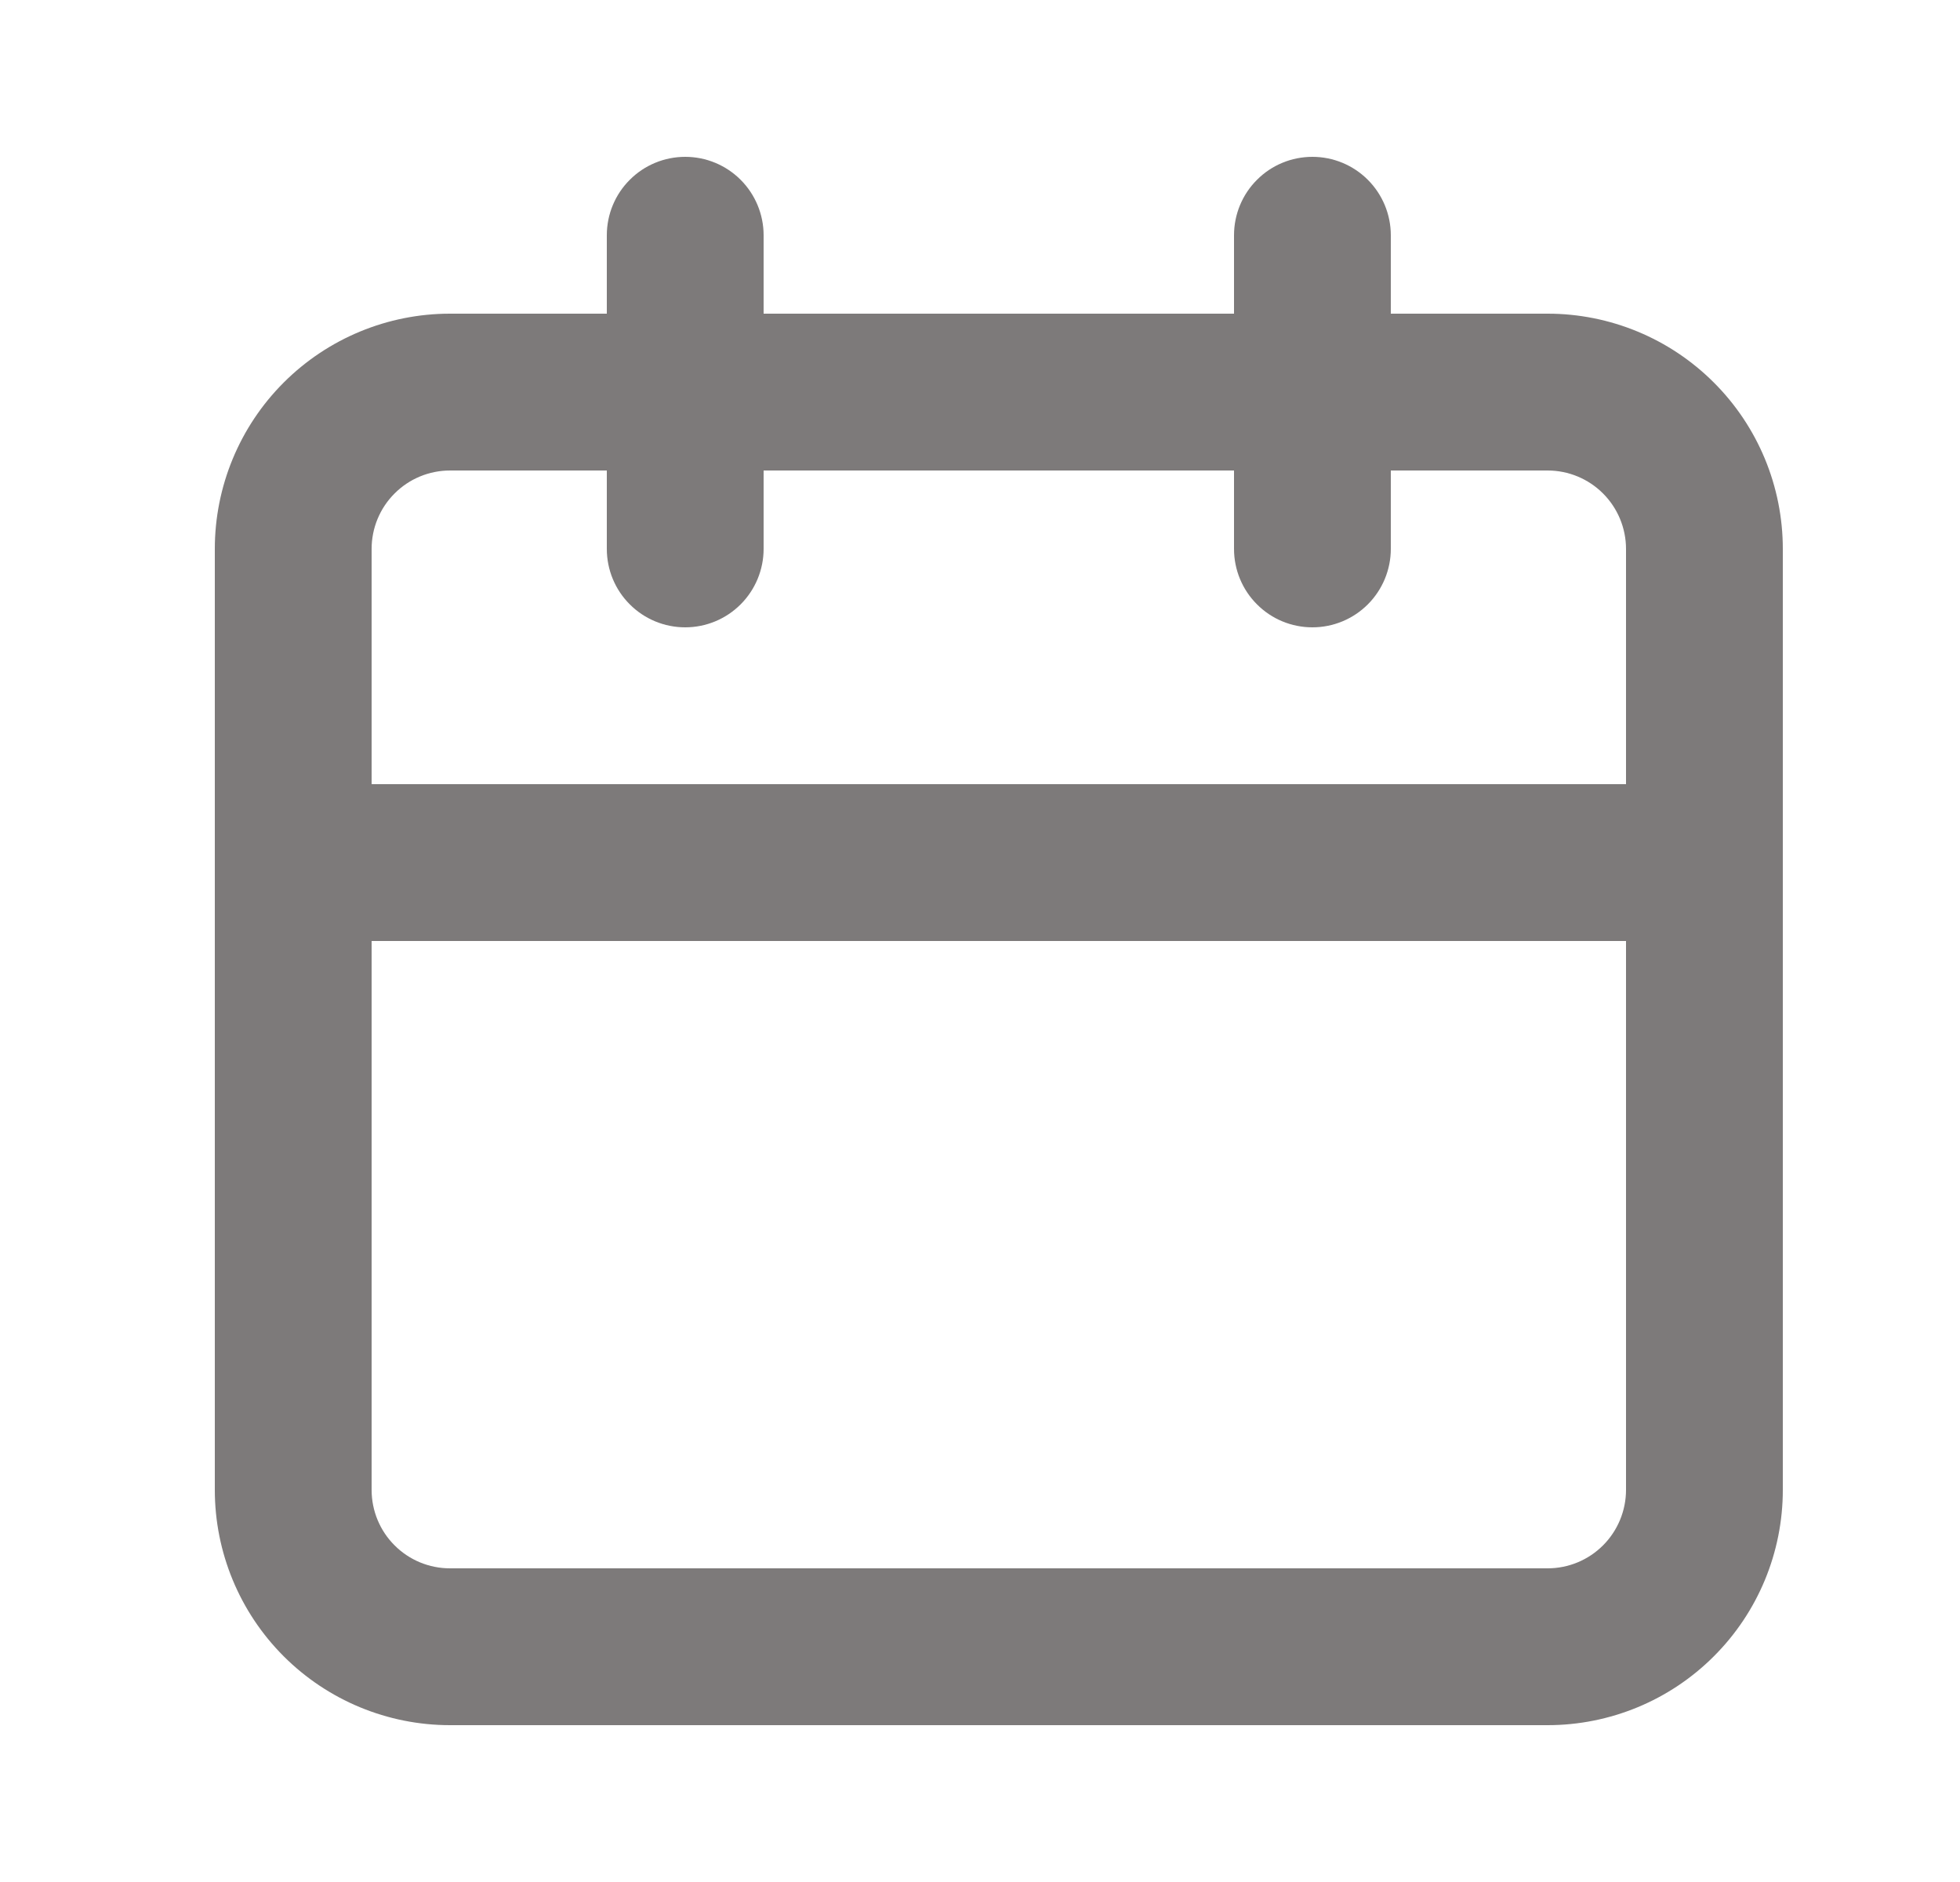 <svg width="25" height="24" viewBox="0 0 25 24" fill="none" xmlns="http://www.w3.org/2000/svg">
<path d="M19.74 4H17.74V3C17.74 2.735 17.634 2.48 17.447 2.293C17.259 2.105 17.005 2 16.74 2C16.474 2 16.22 2.105 16.033 2.293C15.845 2.48 15.74 2.735 15.74 3V4H9.74V3C9.74 2.735 9.634 2.48 9.447 2.293C9.259 2.105 9.005 2 8.74 2C8.475 2 8.22 2.105 8.033 2.293C7.845 2.48 7.74 2.735 7.74 3V4H5.74C4.944 4 4.181 4.316 3.618 4.879C3.056 5.441 2.74 6.204 2.74 7V19C2.74 19.796 3.056 20.559 3.618 21.121C4.181 21.684 4.944 22 5.74 22H19.74C20.535 22 21.299 21.684 21.861 21.121C22.424 20.559 22.74 19.796 22.74 19V7C22.74 6.204 22.424 5.441 21.861 4.879C21.299 4.316 20.535 4 19.74 4ZM20.74 19C20.74 19.265 20.634 19.52 20.447 19.707C20.259 19.895 20.005 20 19.74 20H5.74C5.475 20 5.22 19.895 5.033 19.707C4.845 19.52 4.74 19.265 4.74 19V12H20.74V19ZM20.74 10H4.74V7C4.74 6.735 4.845 6.48 5.033 6.293C5.22 6.105 5.475 6 5.74 6H7.74V7C7.74 7.265 7.845 7.52 8.033 7.707C8.22 7.895 8.475 8 8.74 8C9.005 8 9.259 7.895 9.447 7.707C9.634 7.52 9.74 7.265 9.74 7V6H15.74V7C15.74 7.265 15.845 7.52 16.033 7.707C16.22 7.895 16.474 8 16.74 8C17.005 8 17.259 7.895 17.447 7.707C17.634 7.52 17.74 7.265 17.74 7V6H19.74C20.005 6 20.259 6.105 20.447 6.293C20.634 6.48 20.74 6.735 20.74 7V10Z" fill="#7D7A7A"/>
</svg>
